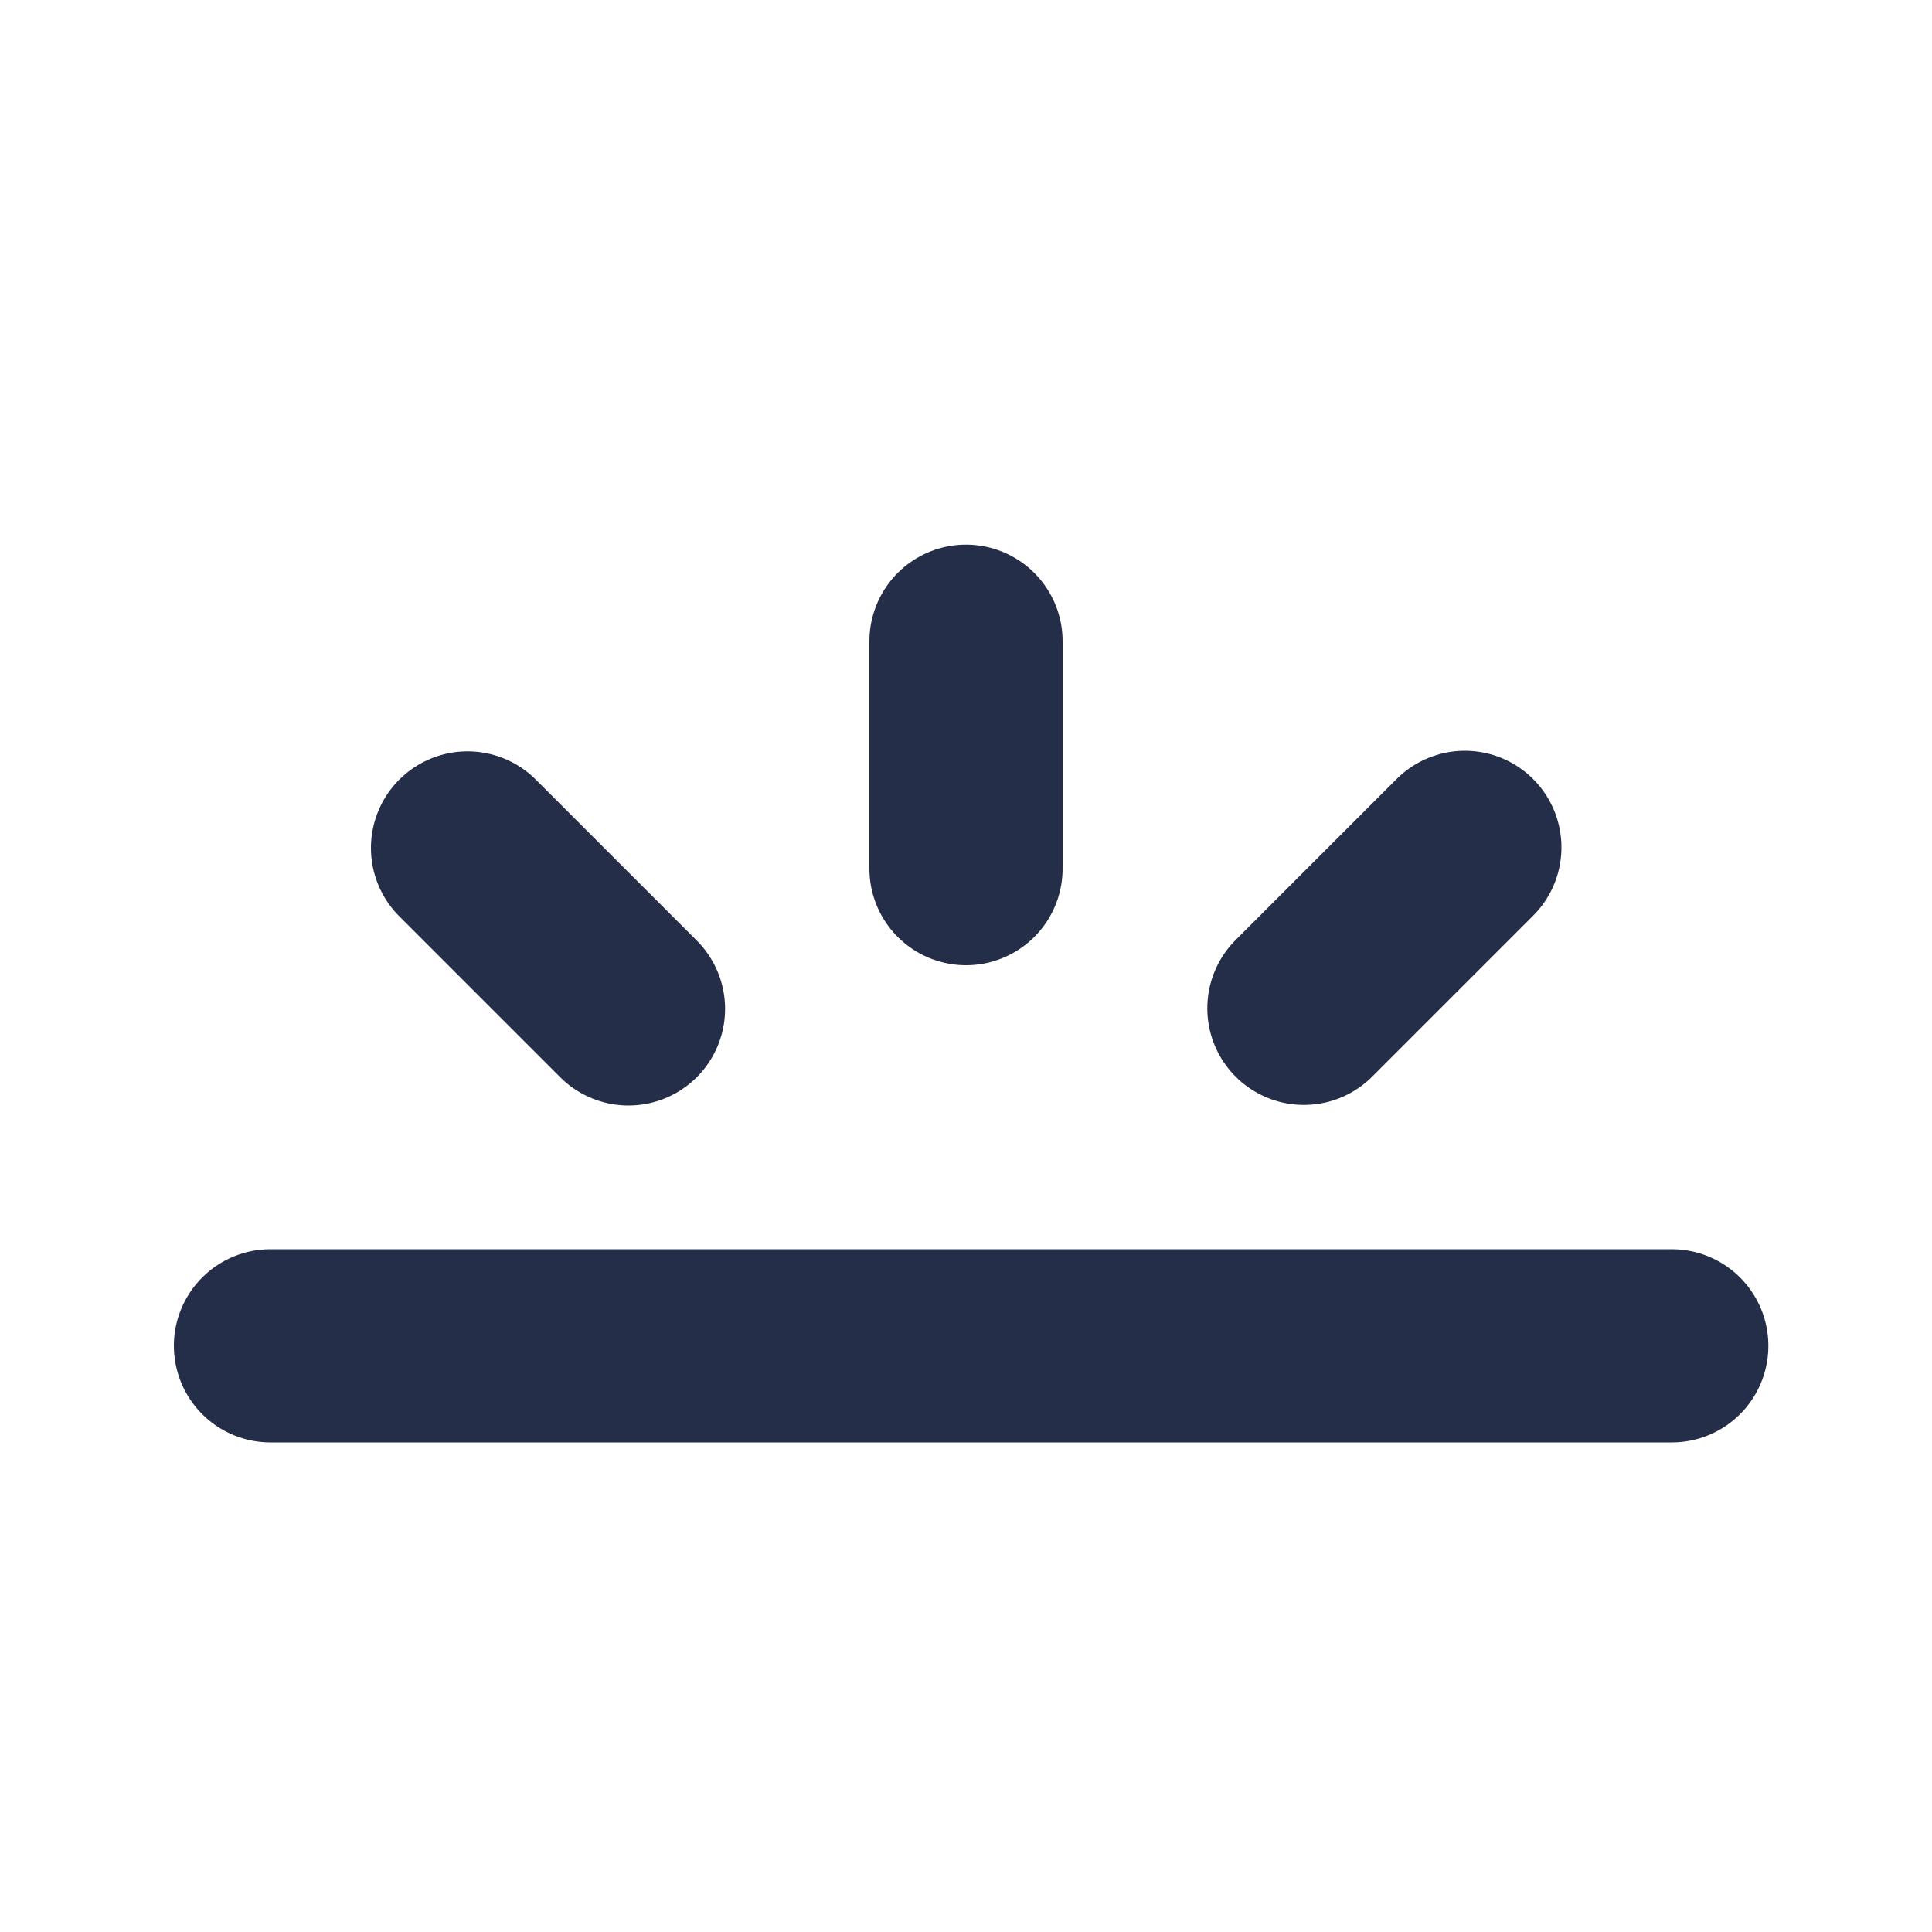 <?xml version="1.0" encoding="UTF-8"?>
<svg id="Layer_2" data-name="Layer 2" xmlns="http://www.w3.org/2000/svg" viewBox="0 0 100 100">
  <defs>
    <style>
      .cls-1 {
        fill: none;
        stroke: #252e49;
        stroke-linecap: round;
        stroke-miterlimit: 10;
        stroke-width: 10px;
      }
    </style>
  </defs>
  <line class="cls-1" x1="50" y1="44.96" x2="50" y2="33.19"/>
  <line class="cls-1" x1="32.53" y1="52.22" x2="24.2" y2="43.89"/>
  <line class="cls-1" x1="14" y1="69.66" x2="86.53" y2="69.66"/>
  <line class="cls-1" x1="67.49" y1="52.19" x2="75.82" y2="43.86"/>
</svg>